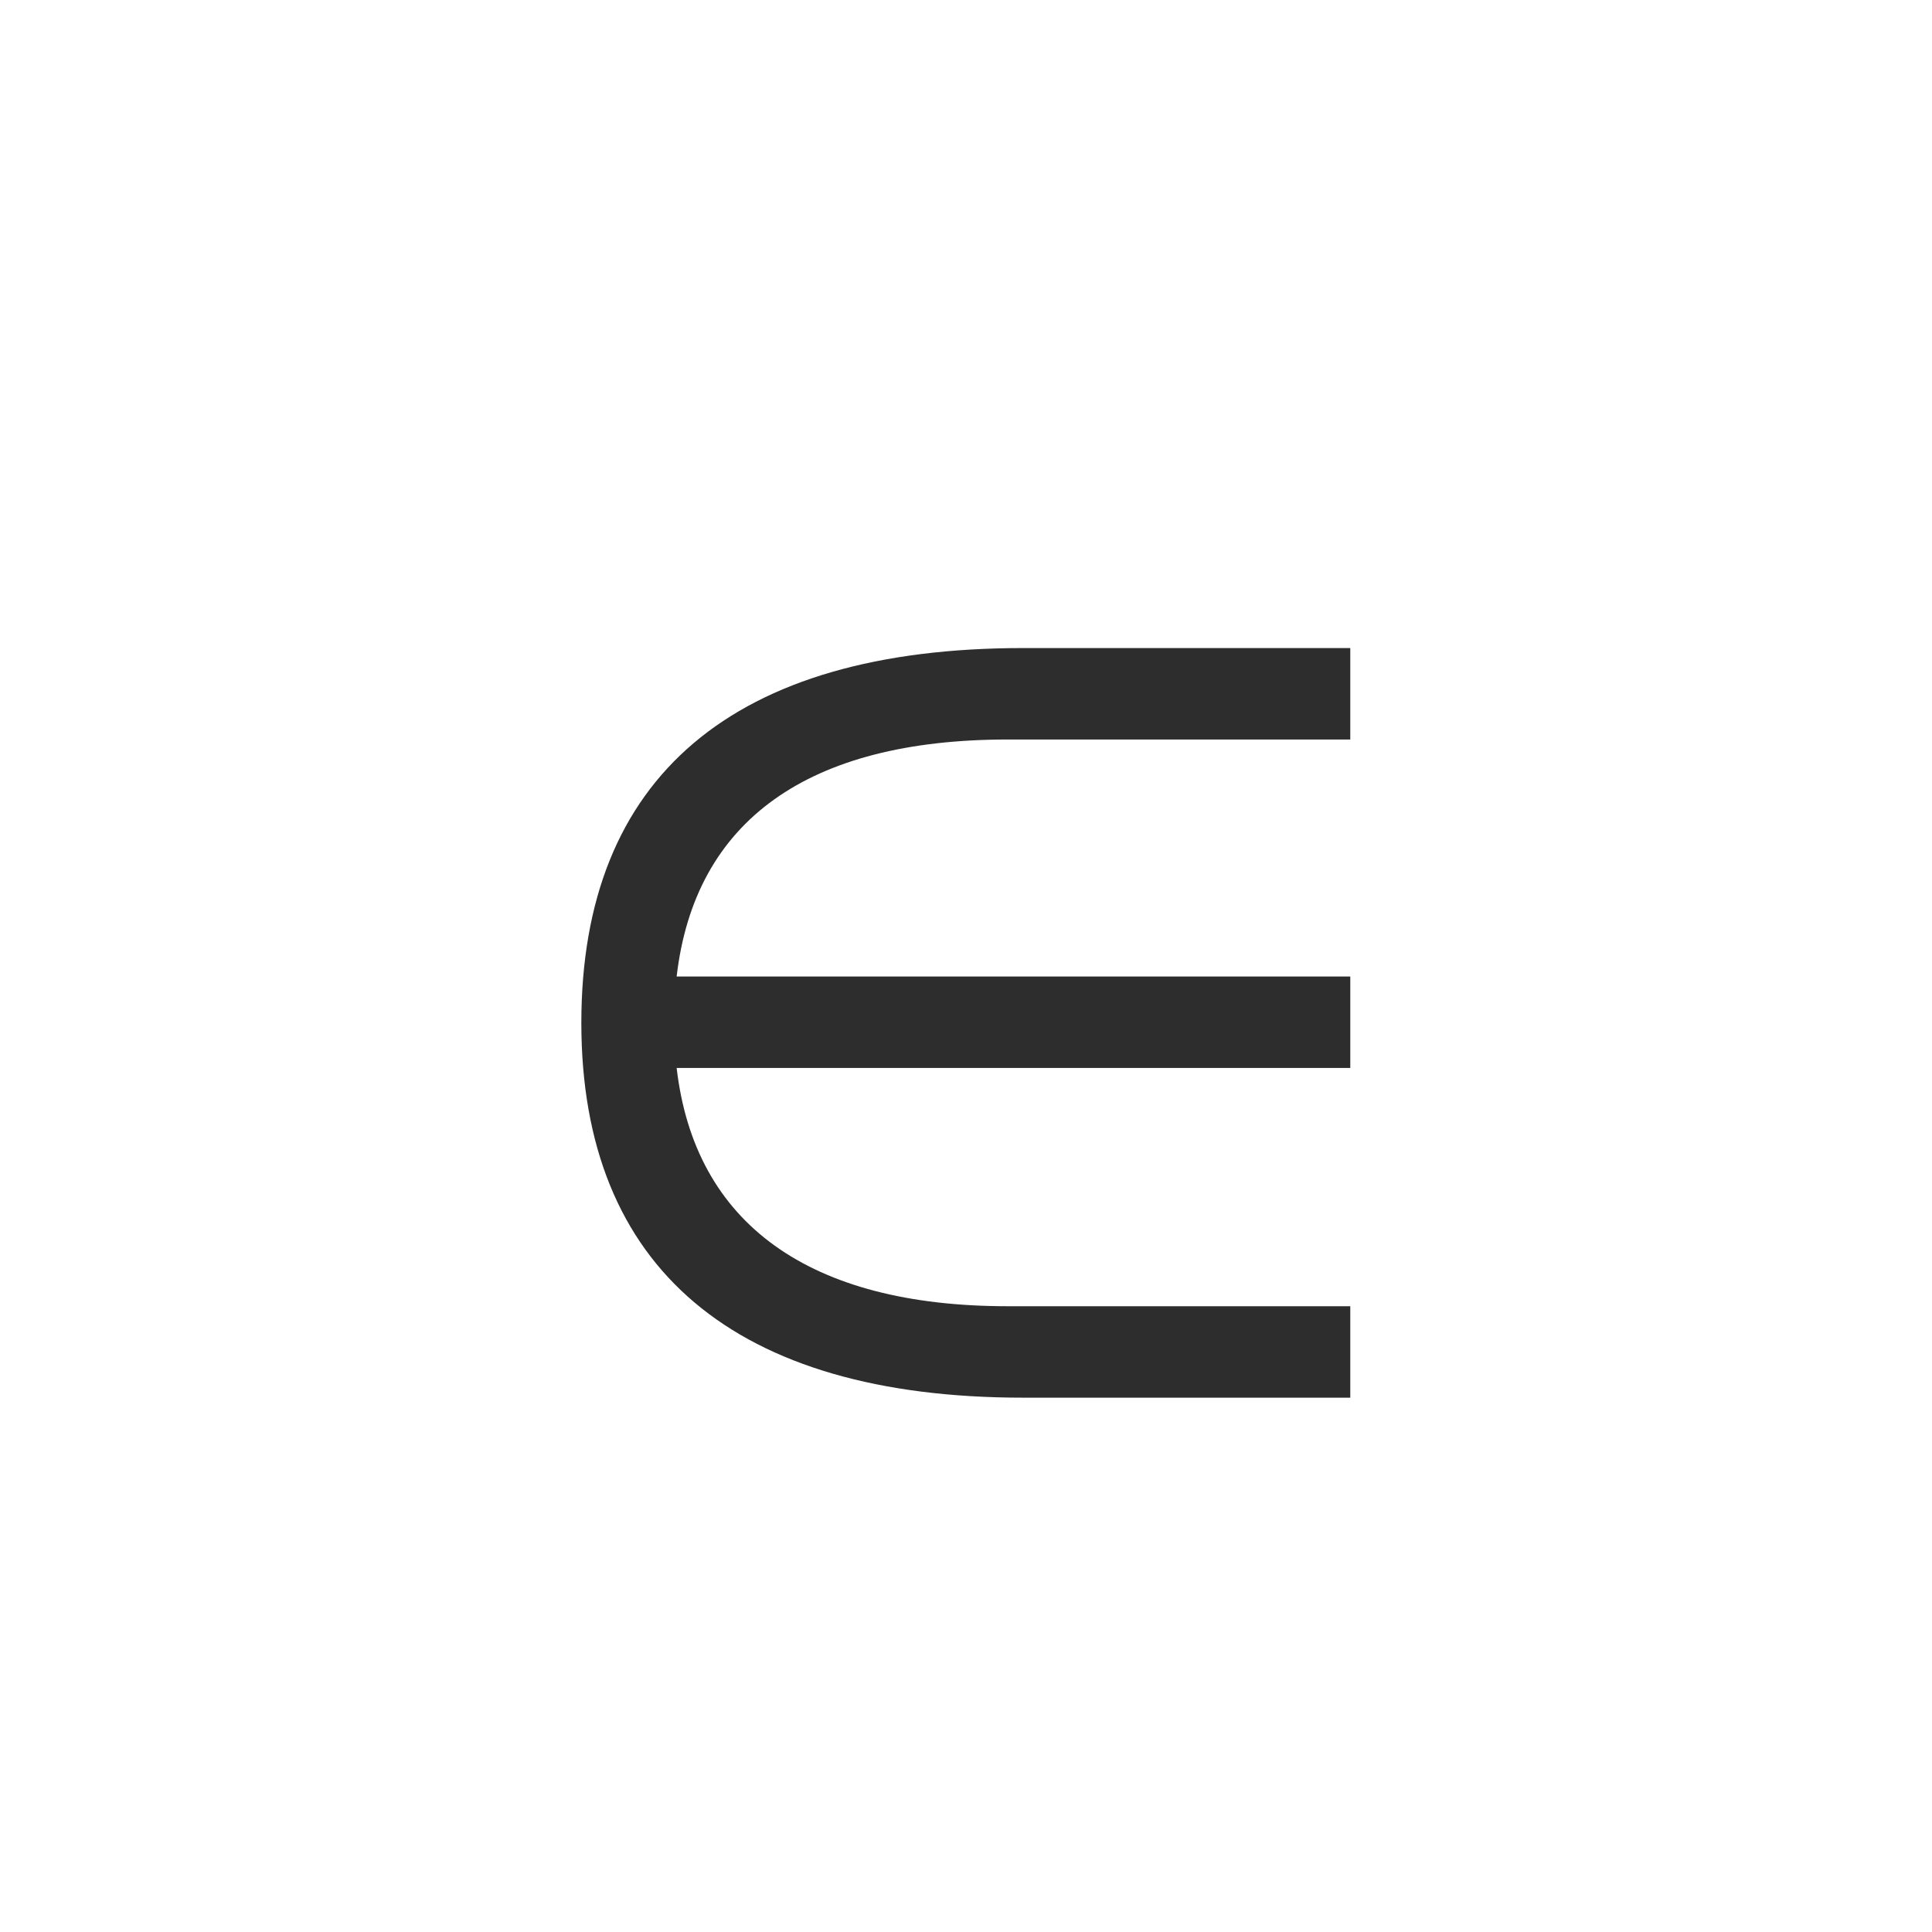 <svg viewBox="0 0 30 30" id="isAnElementOf" fill="none" xmlns="http://www.w3.org/2000/svg"><path d="M15.887 21.703c-4.46 0-6.86-2-6.86-5.82 0-3.82 2.36-5.82 6.86-5.82h5.08v1.42h-5.32c-3.1 0-4.86 1.26-5.14 3.68h10.46v1.42h-10.46c.28 2.42 2.06 3.7 5.14 3.7h5.32v1.42h-5.08z" fill="#2d2d2d"/></svg>